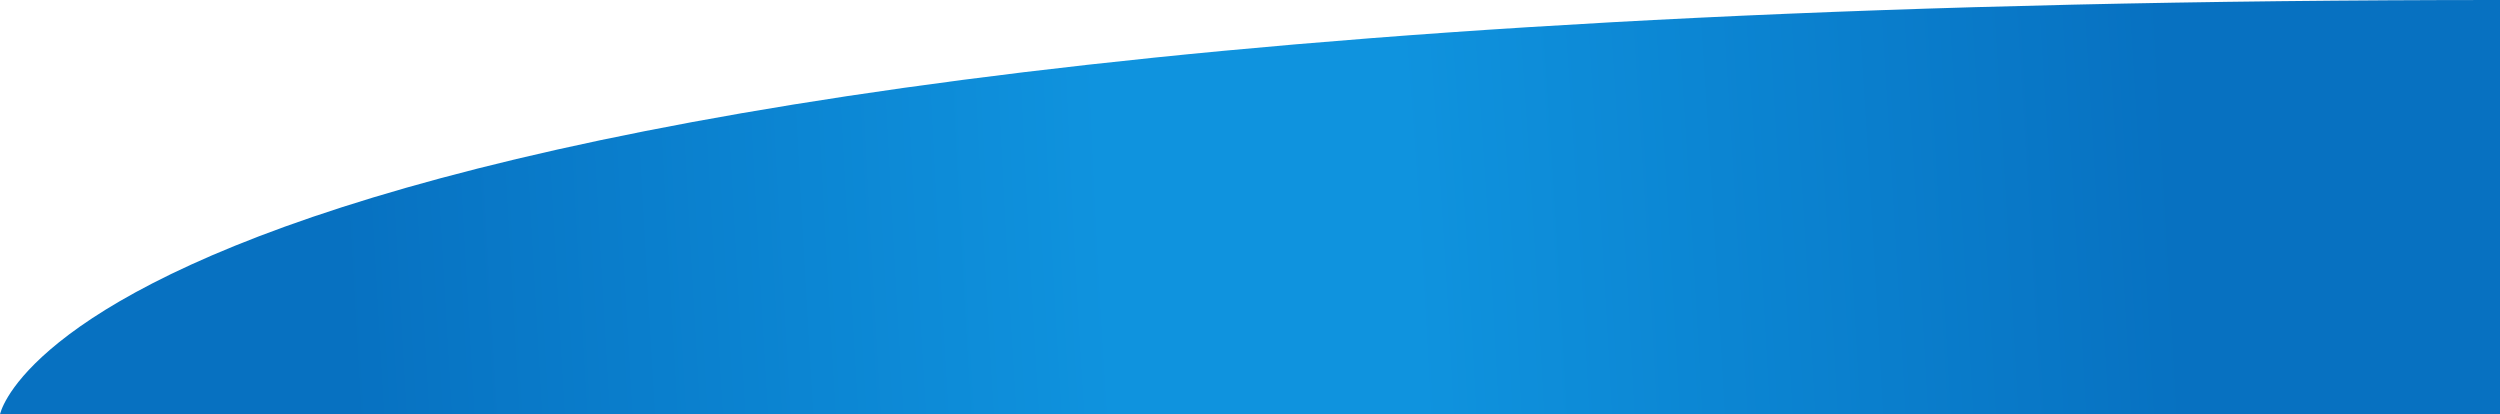 <svg width="1460" height="242" viewBox="0 0 1460 242" fill="none" xmlns="http://www.w3.org/2000/svg">
<path d="M1460 0C45.999 0 0 242 0 242H1460V0Z" fill="url(#paint0_radial_903_1175)"/>
<defs>
<radialGradient id="paint0_radial_903_1175" cx="0" cy="0" r="1" gradientUnits="userSpaceOnUse" gradientTransform="translate(737 176.217) rotate(-2.92) scale(737.958 6140.04)">
<stop offset="0.12" stop-color="#0F93DE"/>
<stop offset="0.729" stop-color="#0771C1"/>
</radialGradient>
</defs>
</svg>
